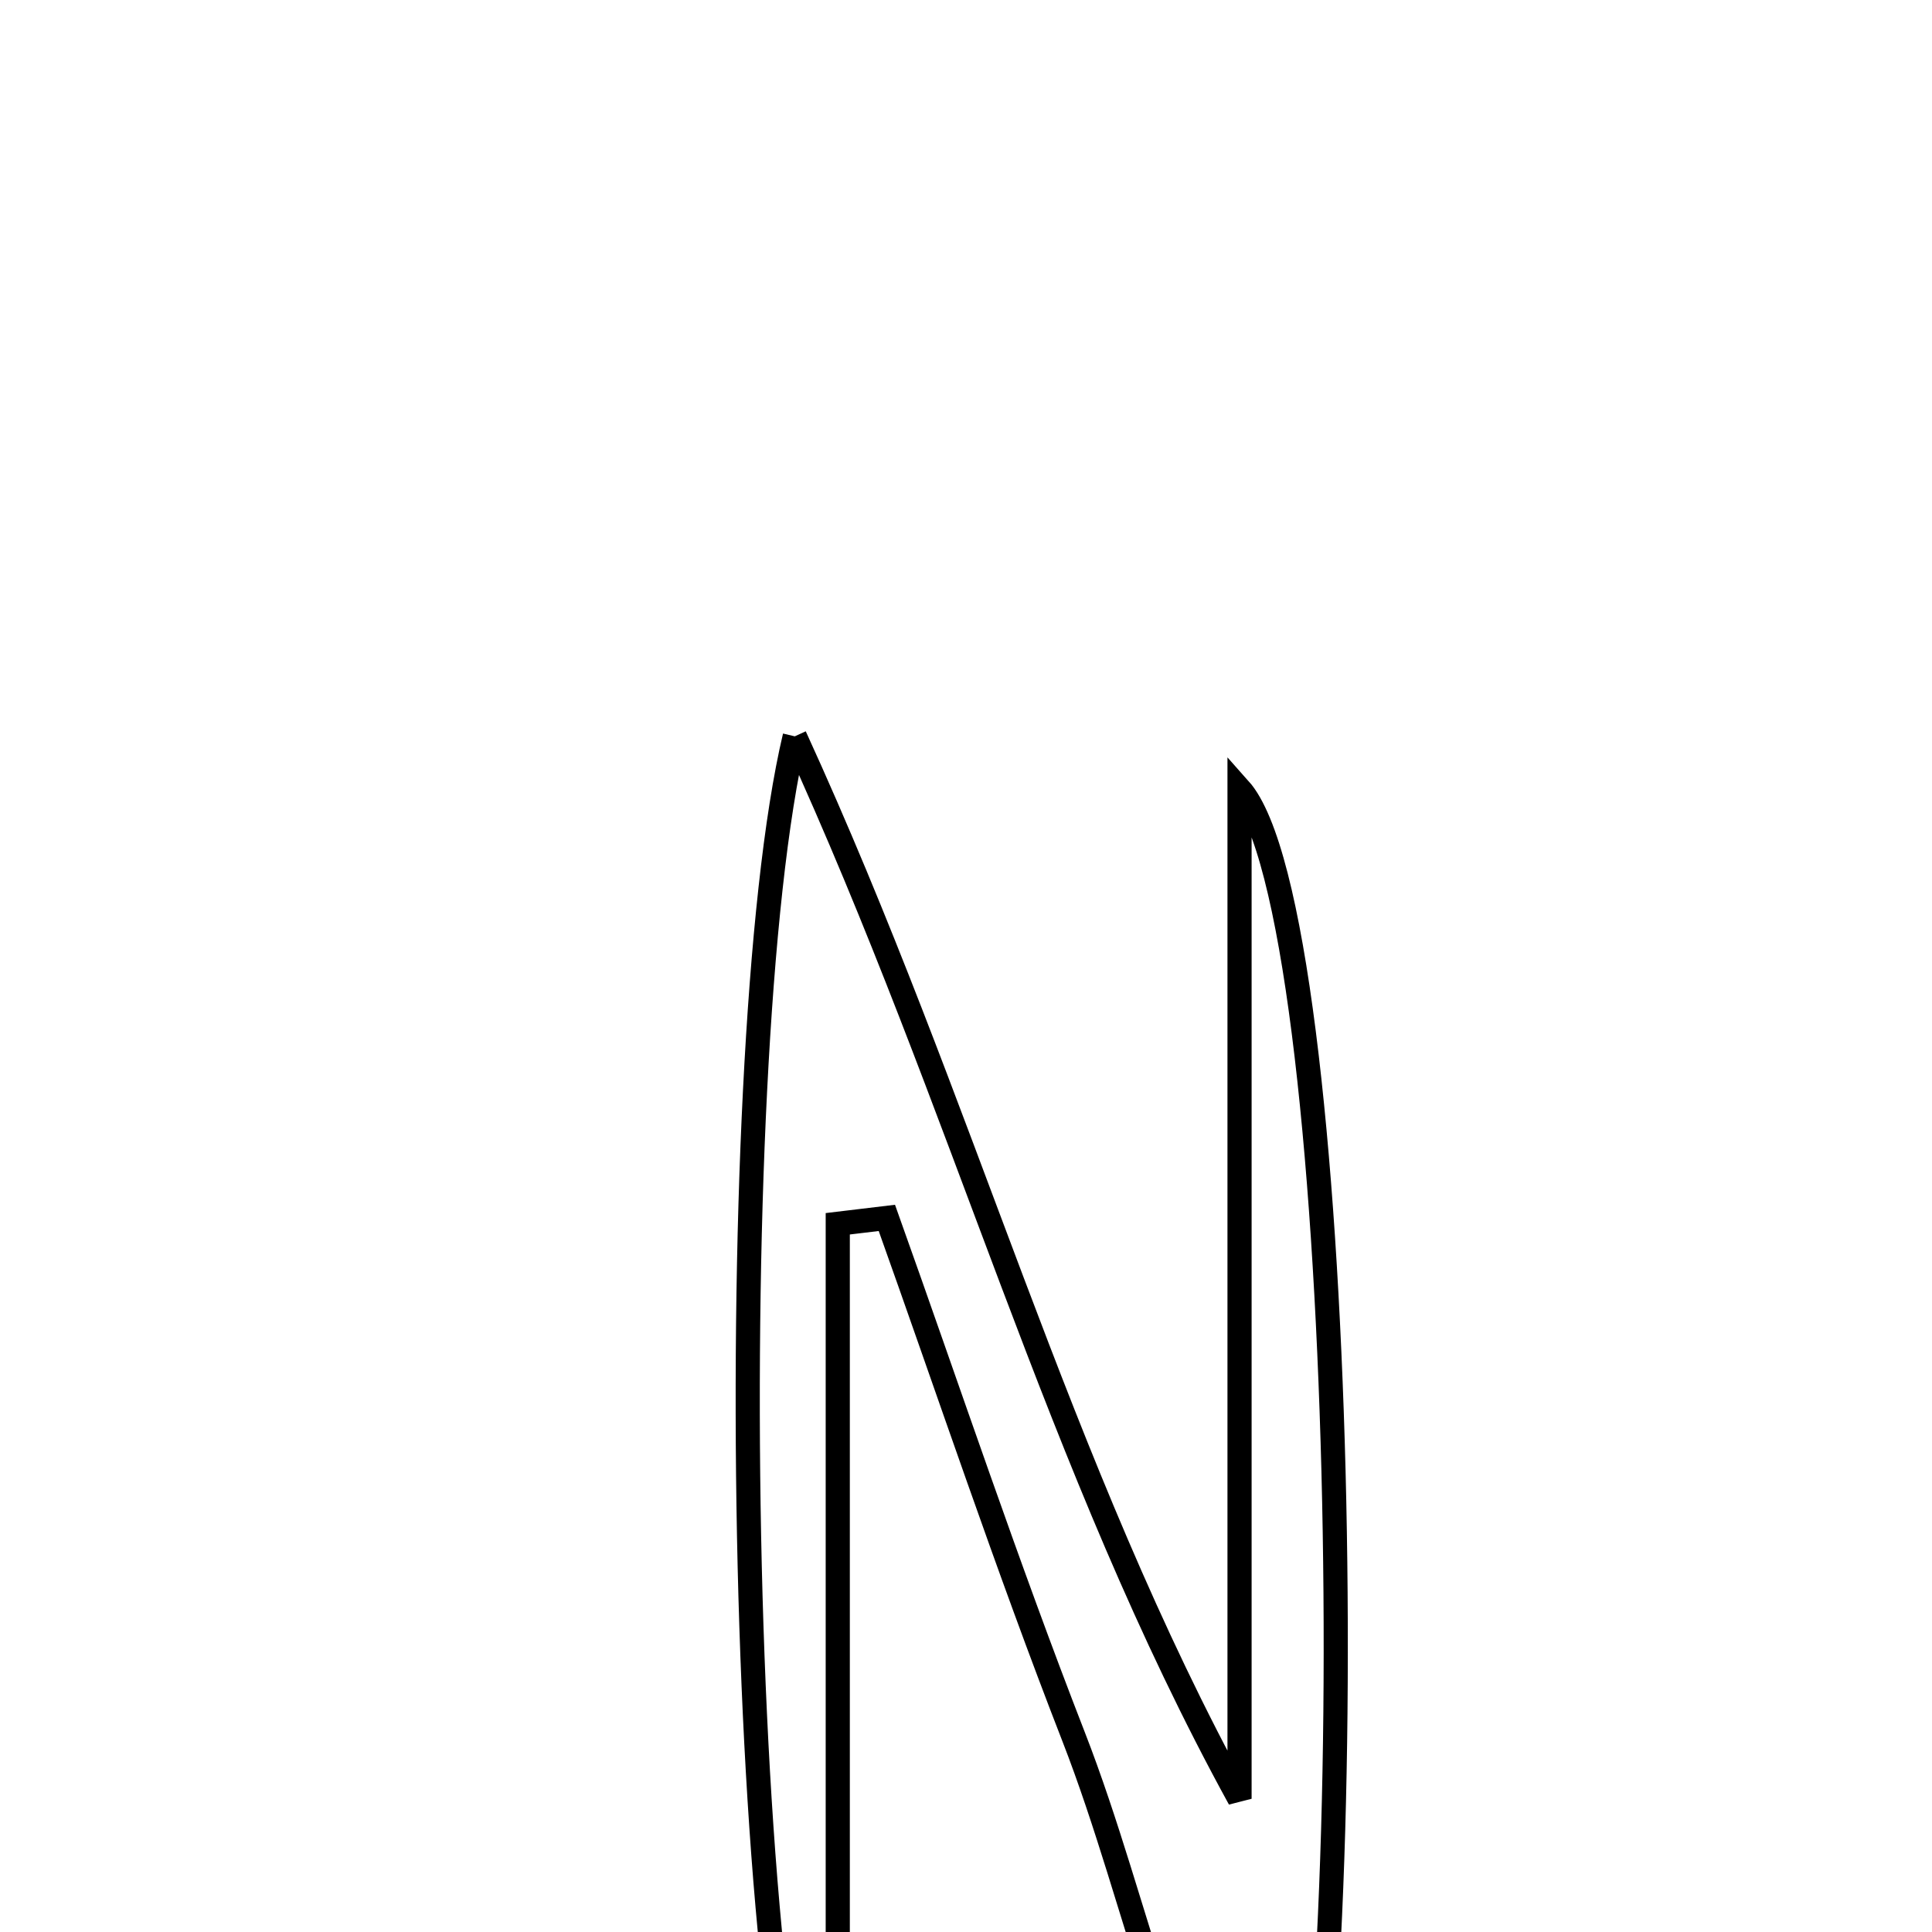 <svg xmlns="http://www.w3.org/2000/svg" viewBox="0.0 0.0 24.0 24.0" height="200px" width="200px"><path fill="none" stroke="black" stroke-width=".3" stroke-opacity="1.0"  filling="0" d="M9.873 9.147 C11.991 13.772 13.12 18.189 15.398 22.345 C15.398 18.164 15.398 13.983 15.398 9.802 C16.748 11.316 16.954 24.703 16.018 28.347 C14.531 26.081 14.171 23.716 13.335 21.57 C12.507 19.444 11.785 17.278 11.017 15.129 C10.814 15.153 10.611 15.177 10.407 15.202 C10.407 19.439 10.407 23.675 10.407 27.911 C9.151 26.379 8.924 13.141 9.873 9.147"></path></svg>